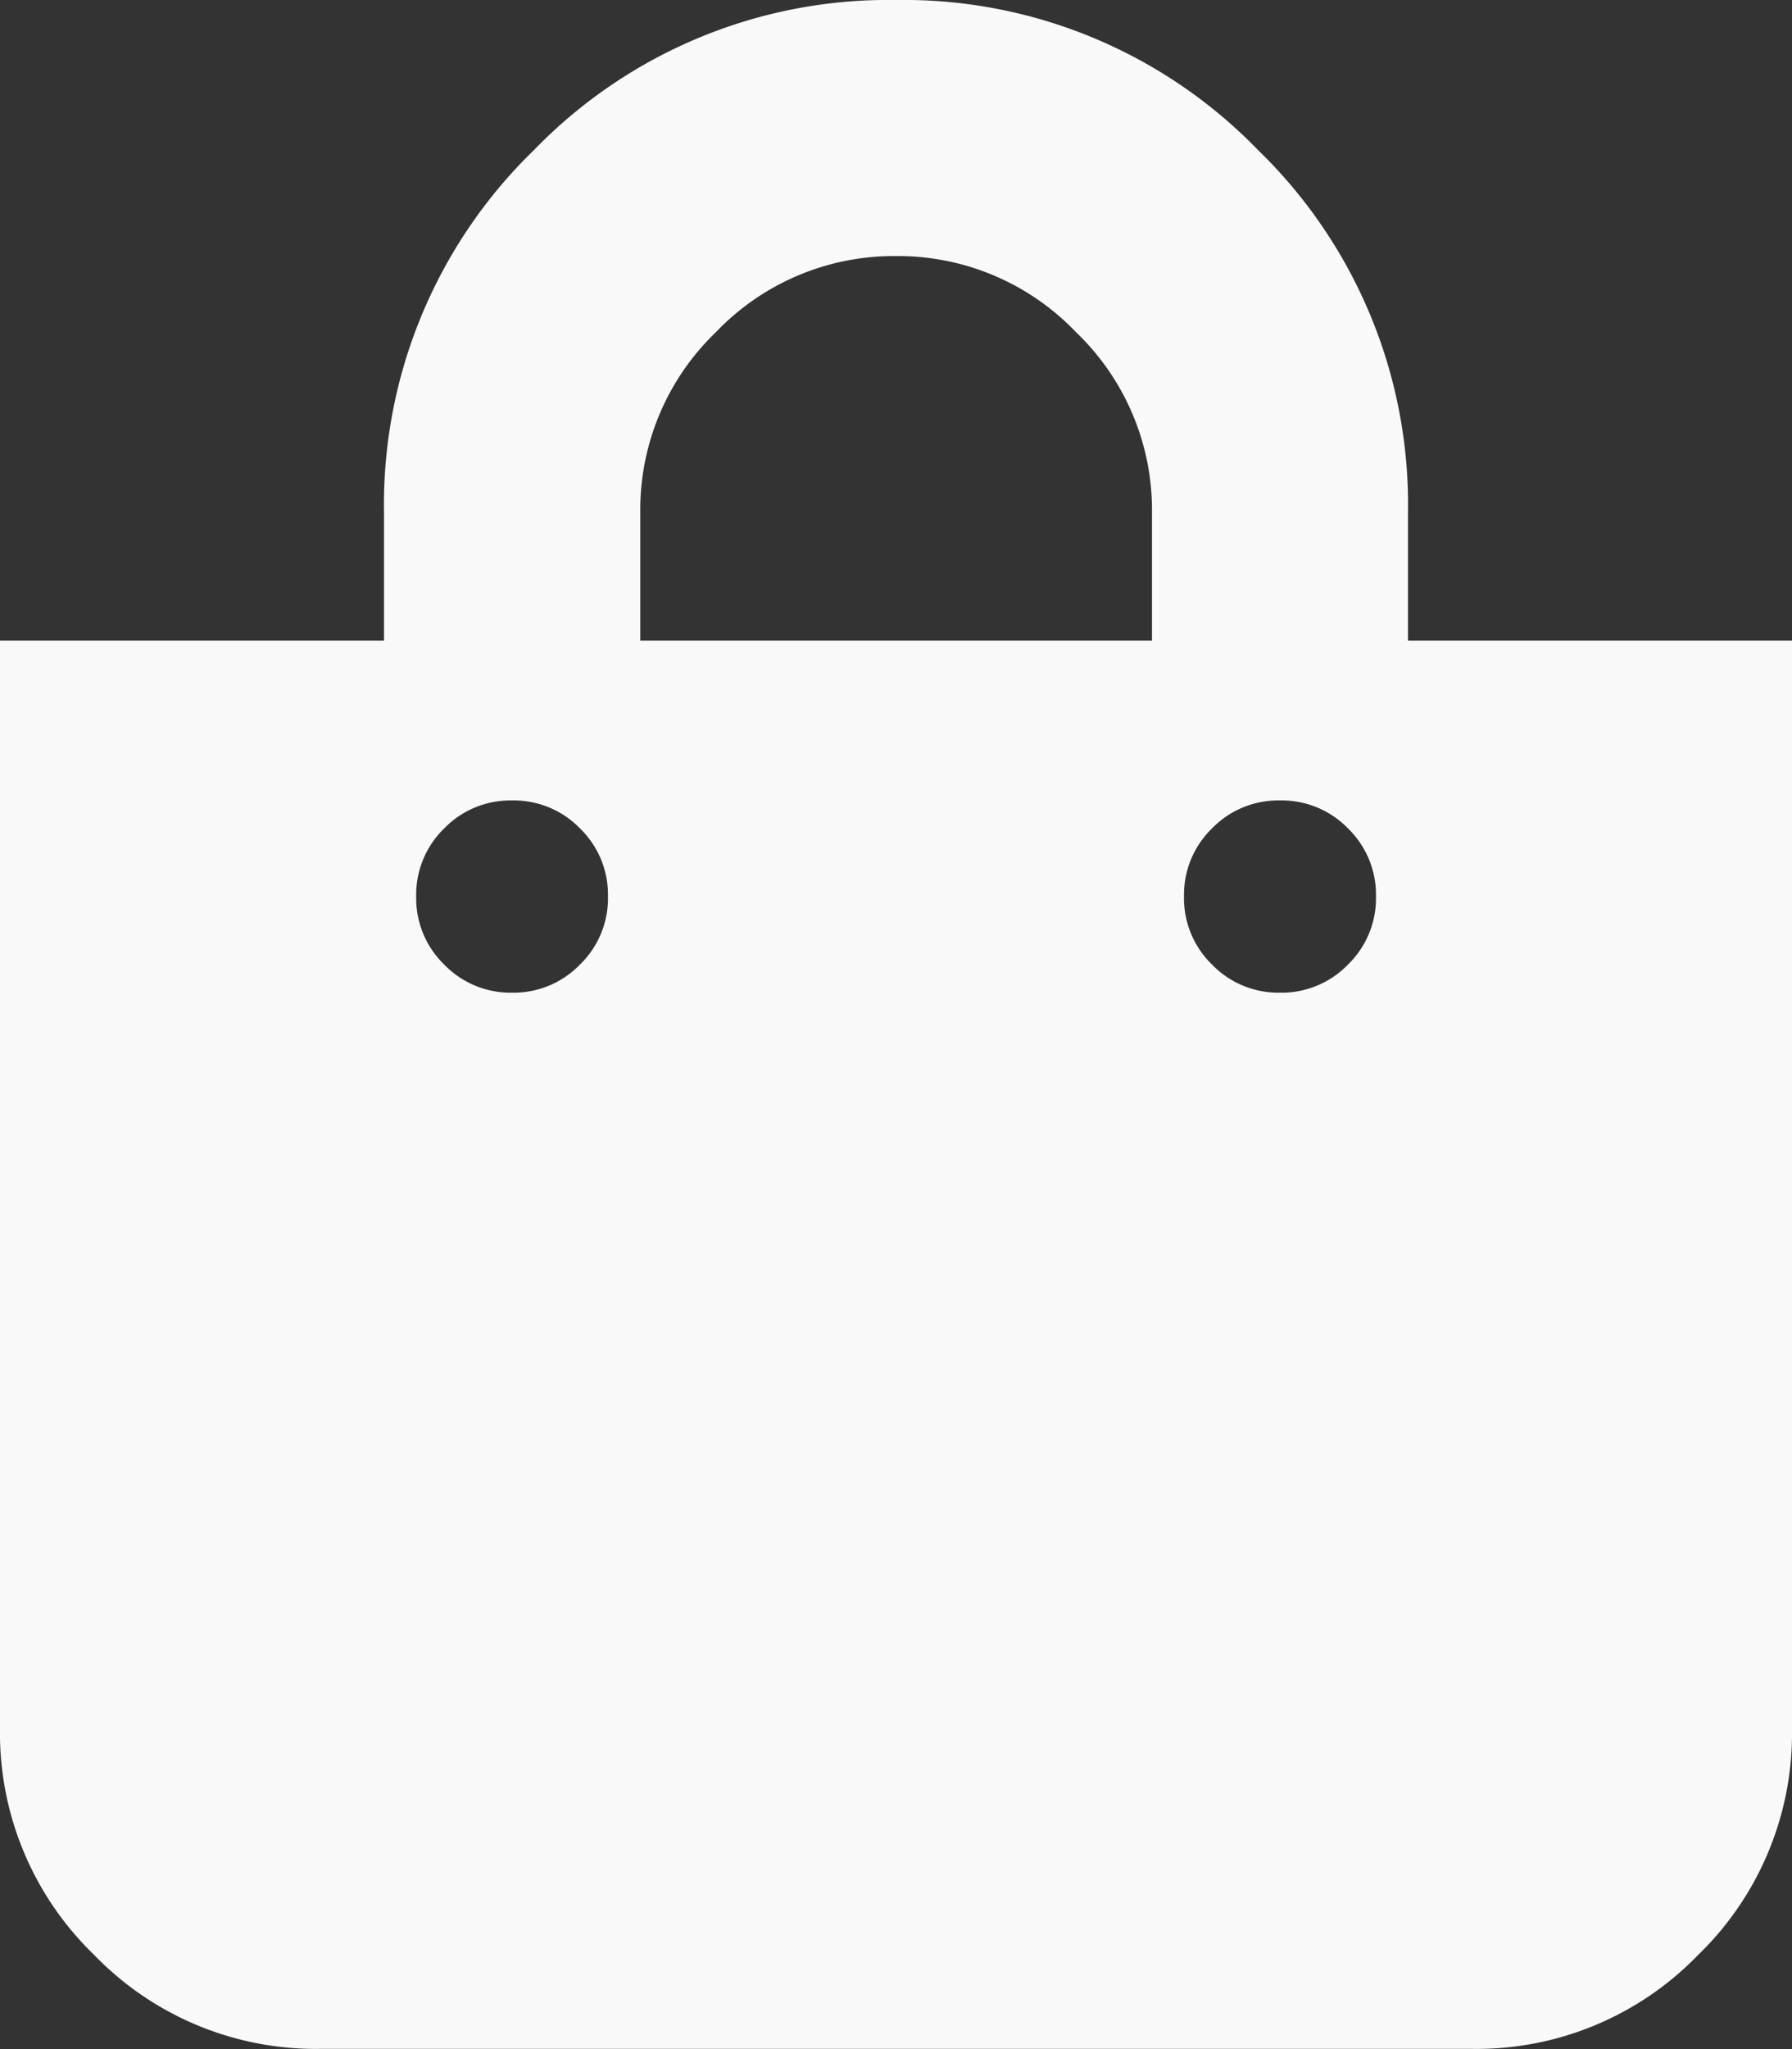 <svg xmlns="http://www.w3.org/2000/svg" width="31.066" height="35.505" viewBox="0 0 31.066 35.505">
  <rect x="0" y="0" width="31.066" height="35.505" fill="#333333" stroke="none"/>
  <path id="Path_37027" data-name="Path 37027" d="M6.909-6.4h6.657V12.457a5.342,5.342,0,0,1-1.63,3.918A5.342,5.342,0,0,1,8.019,18H-11.952a5.342,5.342,0,0,1-3.918-1.63,5.342,5.342,0,0,1-1.63-3.918V-6.4h6.657V-8.624a8.552,8.552,0,0,1,2.6-6.276,8.552,8.552,0,0,1,6.276-2.6,8.552,8.552,0,0,1,6.276,2.6,8.552,8.552,0,0,1,2.6,6.276ZM-6.4-8.624V-6.4H2.471V-8.624a4.265,4.265,0,0,0-1.318-3.121,4.265,4.265,0,0,0-3.121-1.318,4.265,4.265,0,0,0-3.121,1.318A4.265,4.265,0,0,0-6.4-8.624ZM3.511-.788A1.6,1.6,0,0,0,4.69-.3,1.6,1.6,0,0,0,5.869-.788a1.6,1.6,0,0,0,.485-1.179,1.6,1.6,0,0,0-.485-1.179A1.6,1.6,0,0,0,4.69-3.631a1.6,1.6,0,0,0-1.179.485,1.6,1.6,0,0,0-.485,1.179A1.6,1.6,0,0,0,3.511-.788ZM-9.8-.788A1.6,1.6,0,0,0-8.624-.3,1.6,1.6,0,0,0-7.445-.788,1.6,1.6,0,0,0-6.96-1.967a1.6,1.6,0,0,0-.485-1.179,1.6,1.6,0,0,0-1.179-.485A1.6,1.6,0,0,0-9.8-3.146a1.6,1.6,0,0,0-.485,1.179A1.6,1.6,0,0,0-9.8-.788Z" transform="translate(17.5 17.5)" fill="#f9f9f9"/>
</svg>
